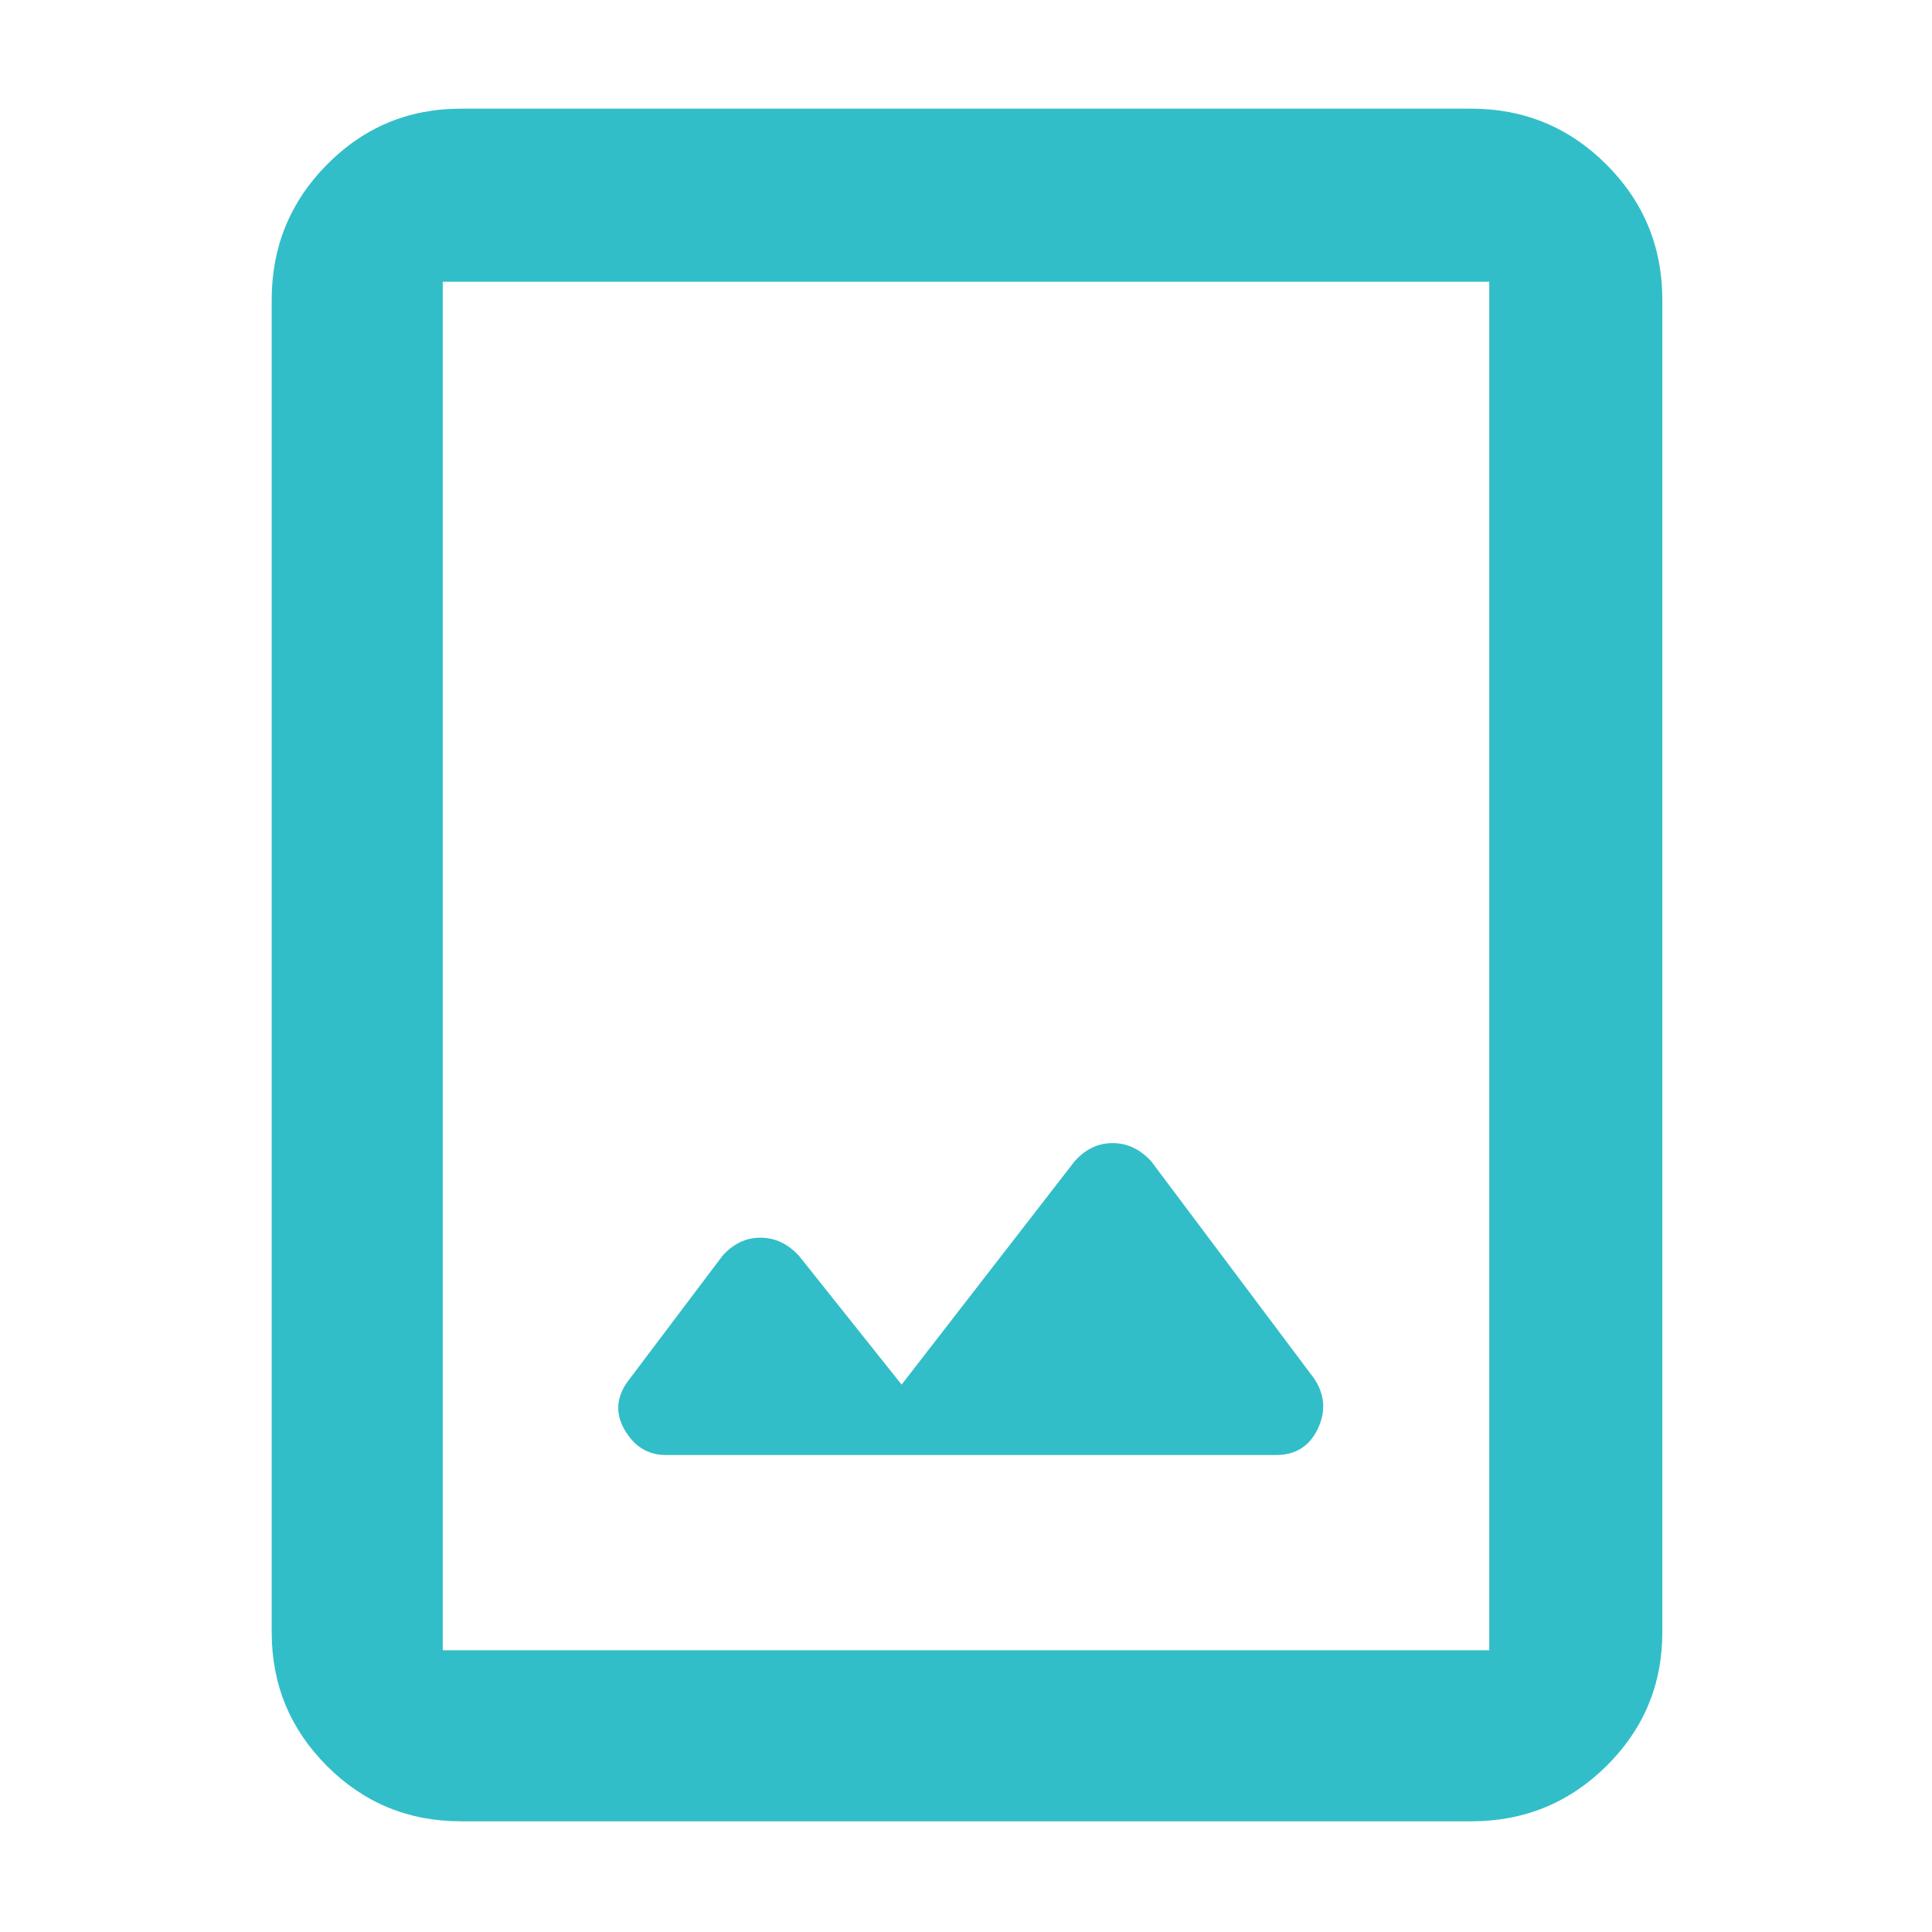 <svg xmlns="http://www.w3.org/2000/svg" height="48" viewBox="0 -960 960 960" width="48"><path fill="rgb(50, 190, 200)" d="M229-55q-39.05 0-66.52-27.47Q135-109.95 135-149v-662q0-39.46 27.48-67.23Q189.95-906 229-906h502q39.46 0 67.23 27.77Q826-850.46 826-811v662q0 39.05-27.77 66.53Q770.46-55 731-55H229Zm-9-85h520v-680H220v680Zm228-132-51-64q-8.31-9-19.15-9-10.85 0-18.85 9l-46 61q-10 12.44-2.78 25.22Q317.44-237 331-237h303q14.58 0 20.79-13 6.21-13-1.79-25l-81-108q-8.31-9-19.15-9-10.85 0-18.85 9l-86 111ZM220-140v-680 680Z"/></svg>